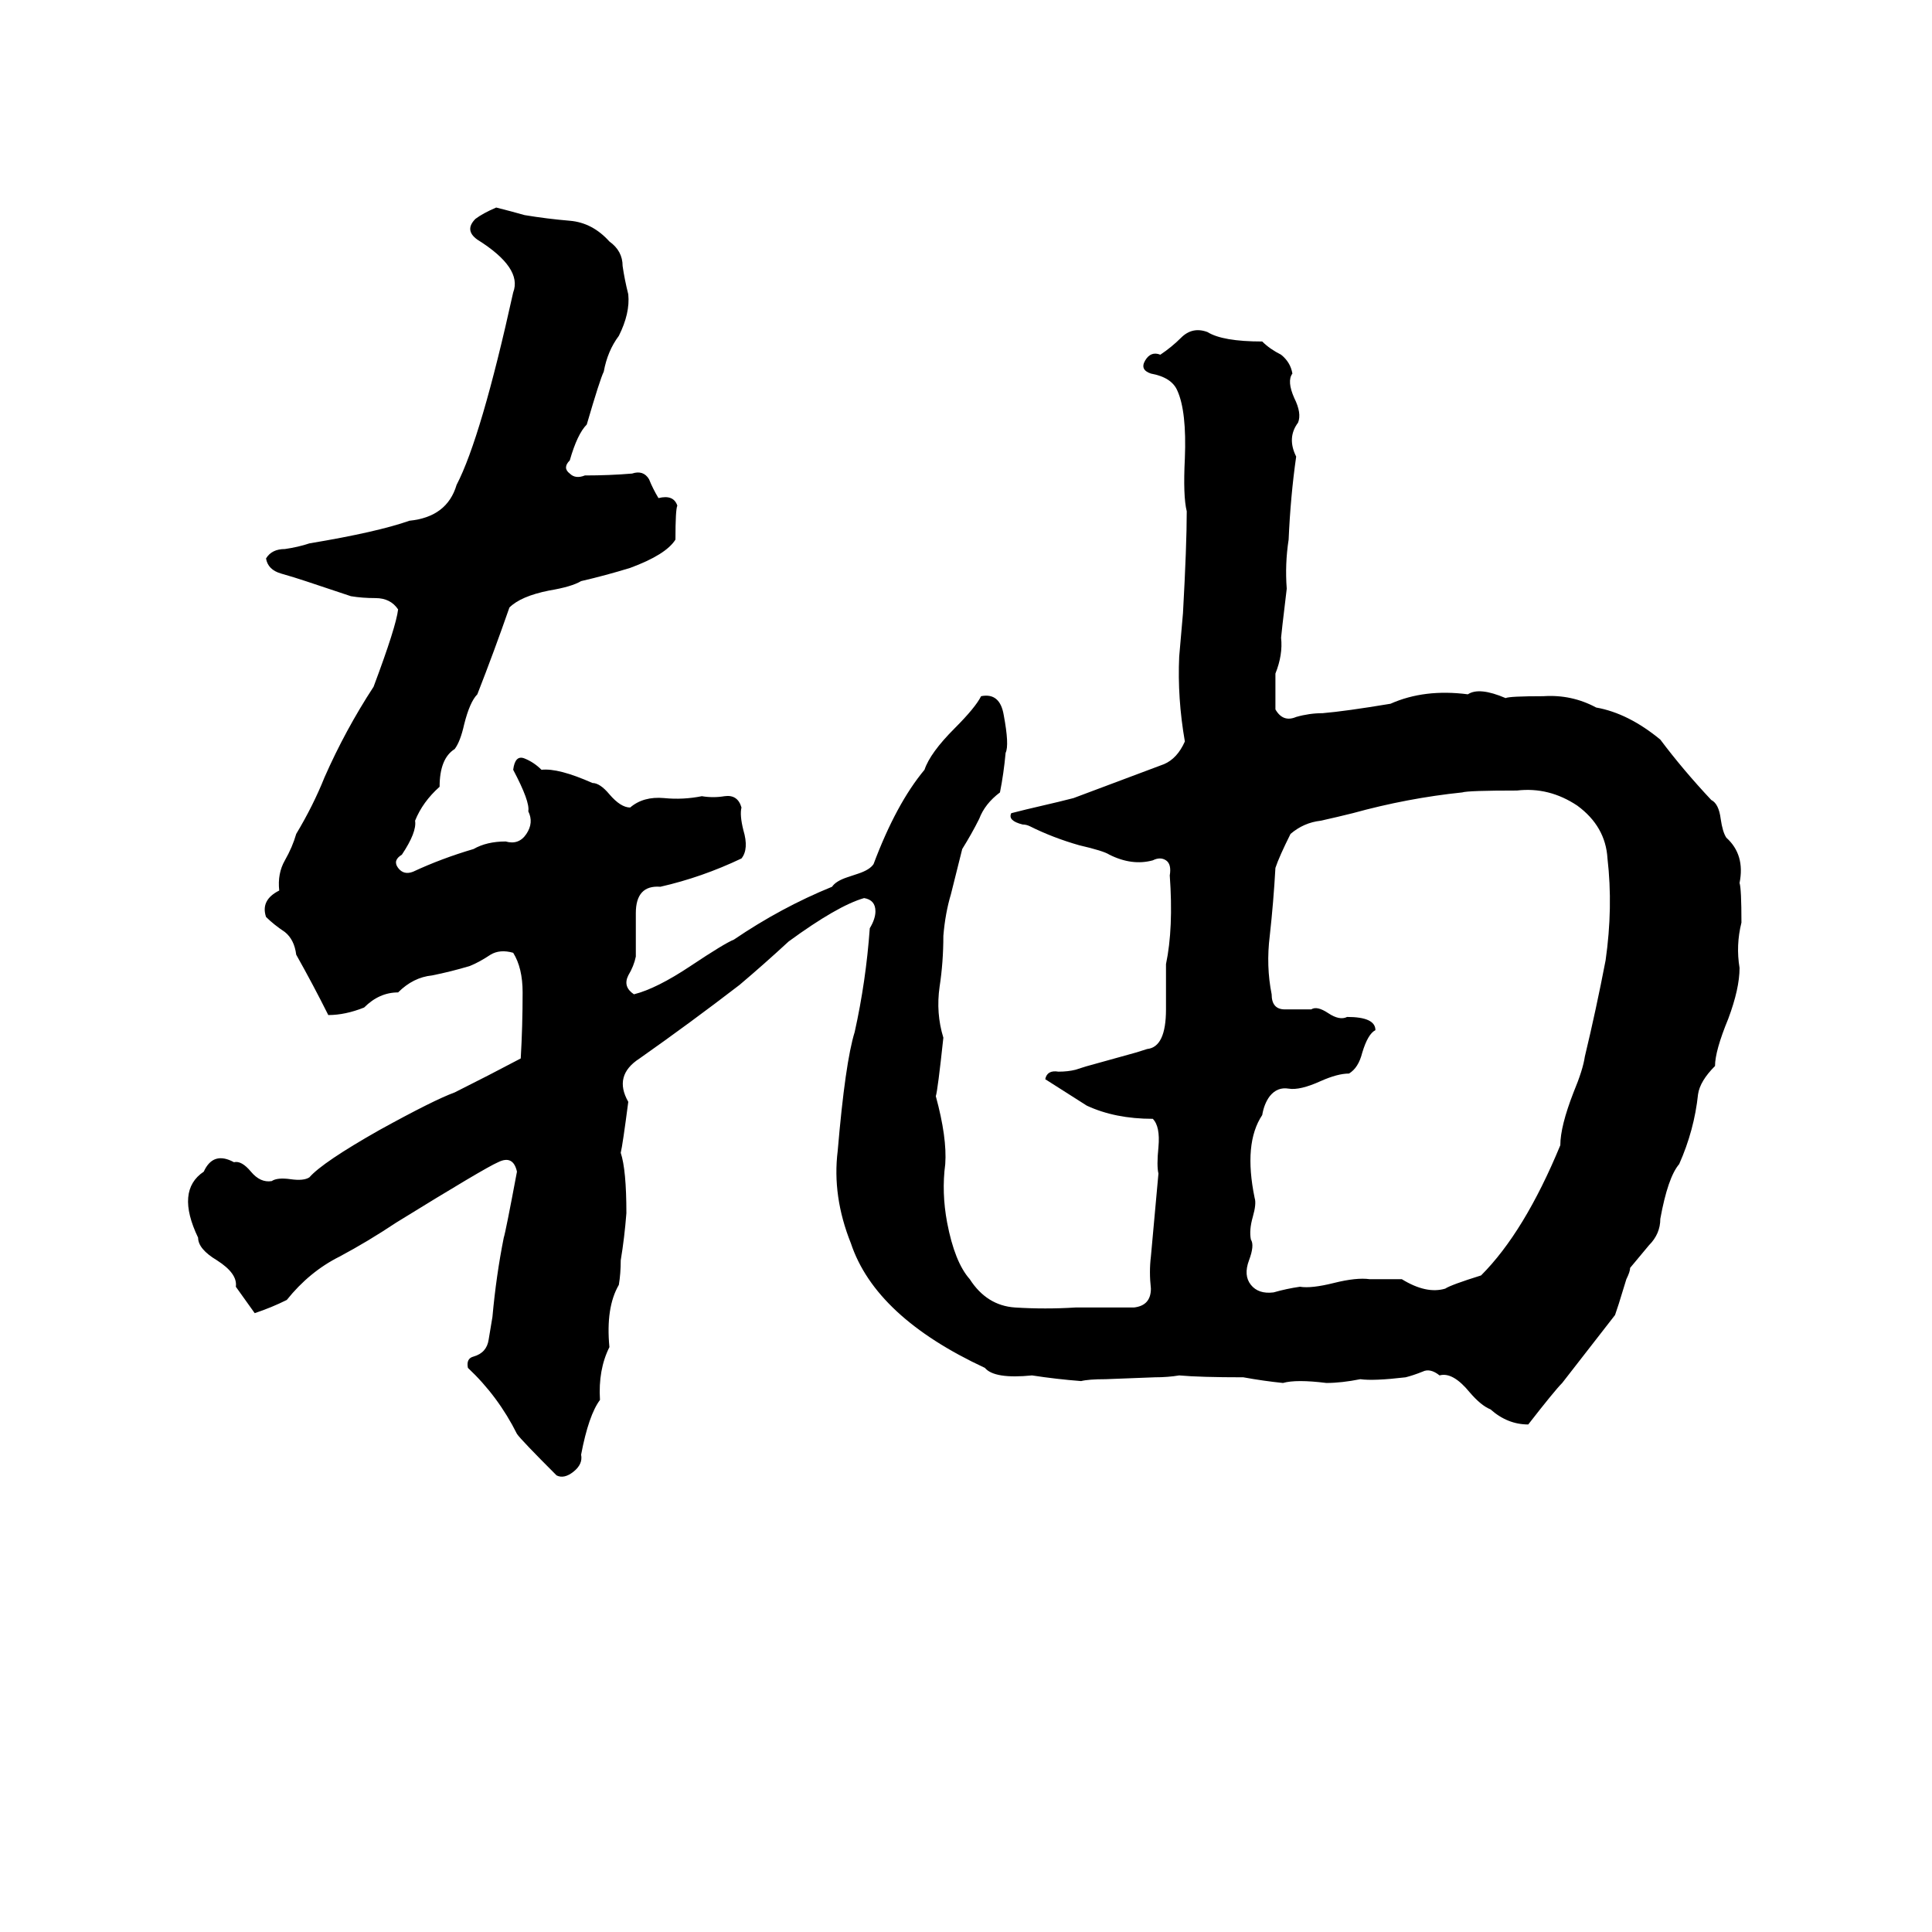 <svg xmlns="http://www.w3.org/2000/svg" viewBox="0 -800 1024 1024">
	<path fill="#000000" d="M263 -690Q271 -688 278 -686Q290 -684 302 -683Q314 -682 323 -672Q330 -667 330 -659Q331 -652 333 -644Q334 -634 328 -622Q322 -614 320 -603Q318 -599 311 -575Q306 -570 302 -556Q298 -552 302 -549Q305 -546 310 -548Q323 -548 335 -549Q341 -551 344 -546Q346 -541 349 -536Q357 -538 359 -532Q358 -530 358 -514Q353 -506 334 -499Q321 -495 308 -492Q303 -489 291 -487Q276 -484 270 -478Q262 -455 253 -432Q249 -428 246 -416Q244 -407 241 -403Q233 -398 233 -383Q224 -375 220 -365Q221 -359 213 -347Q208 -344 211 -340Q214 -336 219 -338Q234 -345 251 -350Q258 -354 268 -354Q275 -352 279 -358Q283 -364 280 -370Q281 -375 272 -392Q273 -400 278 -398Q283 -396 287 -392Q296 -393 314 -385Q318 -385 323 -379Q329 -372 334 -372Q341 -378 352 -377Q362 -376 372 -378Q378 -377 384 -378Q391 -379 393 -372Q392 -368 394 -360Q397 -350 393 -345Q372 -335 350 -330Q337 -331 337 -316Q337 -304 337 -293Q336 -288 333 -283Q330 -277 336 -273Q348 -276 366 -288Q384 -300 389 -302Q414 -319 441 -330Q443 -333 449 -335L455 -337Q461 -339 463 -342Q475 -374 490 -392Q493 -401 506 -414Q517 -425 520 -431Q530 -433 532 -421Q535 -405 533 -401Q532 -390 530 -380Q522 -374 519 -366Q515 -358 510 -350Q507 -338 504 -326Q501 -316 500 -304Q500 -290 498 -277Q496 -263 500 -250Q497 -222 496 -219Q502 -197 501 -183Q499 -168 502 -152Q506 -131 514 -122Q523 -108 538 -107Q554 -106 570 -107Q586 -107 601 -107Q610 -108 610 -117Q609 -126 610 -134Q612 -156 614 -178Q613 -182 614 -192Q615 -203 611 -207Q591 -207 576 -214Q565 -221 554 -228Q555 -233 561 -232Q566 -232 570 -233Q576 -235 580 -236L598 -241Q602 -242 608 -244Q618 -245 618 -265Q618 -277 618 -289Q622 -308 620 -336Q621 -342 618 -344Q615 -346 611 -344Q600 -341 588 -347Q585 -349 572 -352Q558 -356 546 -362Q544 -363 542 -363Q534 -365 536 -369Q540 -370 544 -371L561 -375Q565 -376 569 -377Q593 -386 617 -395Q624 -398 628 -407Q624 -430 625 -452Q626 -463 627 -475Q629 -511 629 -529Q627 -537 628 -557Q629 -582 624 -593Q621 -600 610 -602Q604 -604 607 -609Q610 -614 615 -612Q621 -616 626 -621Q632 -627 640 -624Q648 -619 669 -619Q673 -615 679 -612Q684 -608 685 -602Q682 -598 686 -589Q690 -581 688 -576Q682 -568 687 -558Q684 -537 683 -514Q681 -501 682 -488Q679 -463 679 -462Q680 -453 676 -443Q676 -433 676 -424Q680 -417 687 -420Q694 -422 701 -422Q713 -423 737 -427Q755 -435 778 -432Q784 -436 798 -430Q800 -431 818 -431Q833 -432 846 -425Q863 -422 880 -408Q892 -392 907 -376Q911 -374 912 -366Q913 -359 915 -356Q925 -347 922 -332Q923 -329 923 -311Q920 -299 922 -287Q922 -276 916 -260Q909 -243 909 -235Q901 -227 900 -220Q898 -201 890 -183Q884 -176 880 -154Q880 -146 874 -140Q869 -134 864 -128Q864 -126 862 -122L858 -109Q857 -106 856 -103L828 -67Q824 -63 810 -45Q799 -45 790 -53Q785 -55 779 -62Q770 -73 763 -71Q758 -75 754 -73Q749 -71 745 -70Q728 -68 721 -69Q711 -67 703 -67Q687 -69 680 -67Q670 -68 659 -70Q636 -70 625 -71Q619 -70 612 -70L586 -69Q577 -69 573 -68Q560 -69 547 -71Q527 -69 522 -75Q464 -102 451 -141Q441 -166 444 -190Q448 -237 453 -253Q459 -280 461 -308Q464 -313 464 -317Q464 -323 458 -324Q444 -320 418 -301Q405 -289 392 -278Q366 -258 339 -239Q325 -230 333 -216Q330 -193 329 -189Q332 -180 332 -157Q331 -144 329 -132Q329 -125 328 -119Q321 -107 323 -86Q317 -74 318 -58Q312 -50 308 -29Q309 -24 304 -20Q299 -16 295 -18Q276 -37 274 -40Q264 -60 248 -75Q247 -80 251 -81Q258 -83 259 -90Q260 -96 261 -102Q263 -124 267 -144Q268 -147 274 -179Q272 -188 264 -184Q257 -181 210 -152Q195 -142 180 -134Q164 -126 152 -111Q144 -107 135 -104Q130 -111 125 -118Q126 -125 115 -132Q105 -138 105 -144Q93 -169 108 -179Q113 -190 124 -184Q128 -185 133 -179Q138 -173 144 -174Q147 -176 154 -175Q161 -174 164 -176Q171 -184 201 -201Q230 -217 241 -221Q259 -230 276 -239Q277 -256 277 -274Q277 -287 272 -295Q265 -297 260 -294Q254 -290 249 -288Q239 -285 229 -283Q219 -282 211 -274Q201 -274 193 -266Q183 -262 174 -262Q166 -278 157 -294Q156 -302 151 -306Q145 -310 141 -314Q138 -323 148 -328Q147 -337 151 -344Q155 -351 157 -358Q166 -373 172 -388Q183 -413 198 -436Q210 -468 211 -477Q207 -483 199 -483Q192 -483 186 -484Q174 -488 162 -492Q156 -494 149 -496Q142 -498 141 -504Q144 -509 151 -509Q158 -510 164 -512Q200 -518 217 -524Q237 -526 242 -543Q255 -568 272 -645Q277 -658 253 -673Q246 -678 252 -684Q256 -687 263 -690ZM775 -380Q746 -377 717 -369Q709 -367 700 -365Q691 -364 684 -358Q678 -346 676 -340Q675 -322 673 -304Q671 -288 674 -273Q674 -265 681 -265Q688 -265 695 -265Q698 -267 704 -263Q710 -259 714 -261Q729 -261 729 -254Q725 -252 722 -242Q720 -234 715 -231Q709 -231 700 -227Q689 -222 683 -223Q677 -224 673 -219Q670 -215 669 -209Q659 -194 665 -165Q666 -162 664 -155Q662 -148 663 -143Q665 -140 662 -132Q659 -124 663 -119Q667 -114 675 -115Q682 -117 689 -118Q695 -117 707 -120Q719 -123 726 -122Q735 -122 743 -122Q756 -114 766 -117Q769 -119 785 -124Q808 -147 827 -193Q827 -203 834 -221Q839 -233 840 -240Q846 -265 851 -291Q855 -319 852 -345Q851 -362 836 -373Q821 -383 804 -381Q778 -381 775 -380Z"/>
</svg>